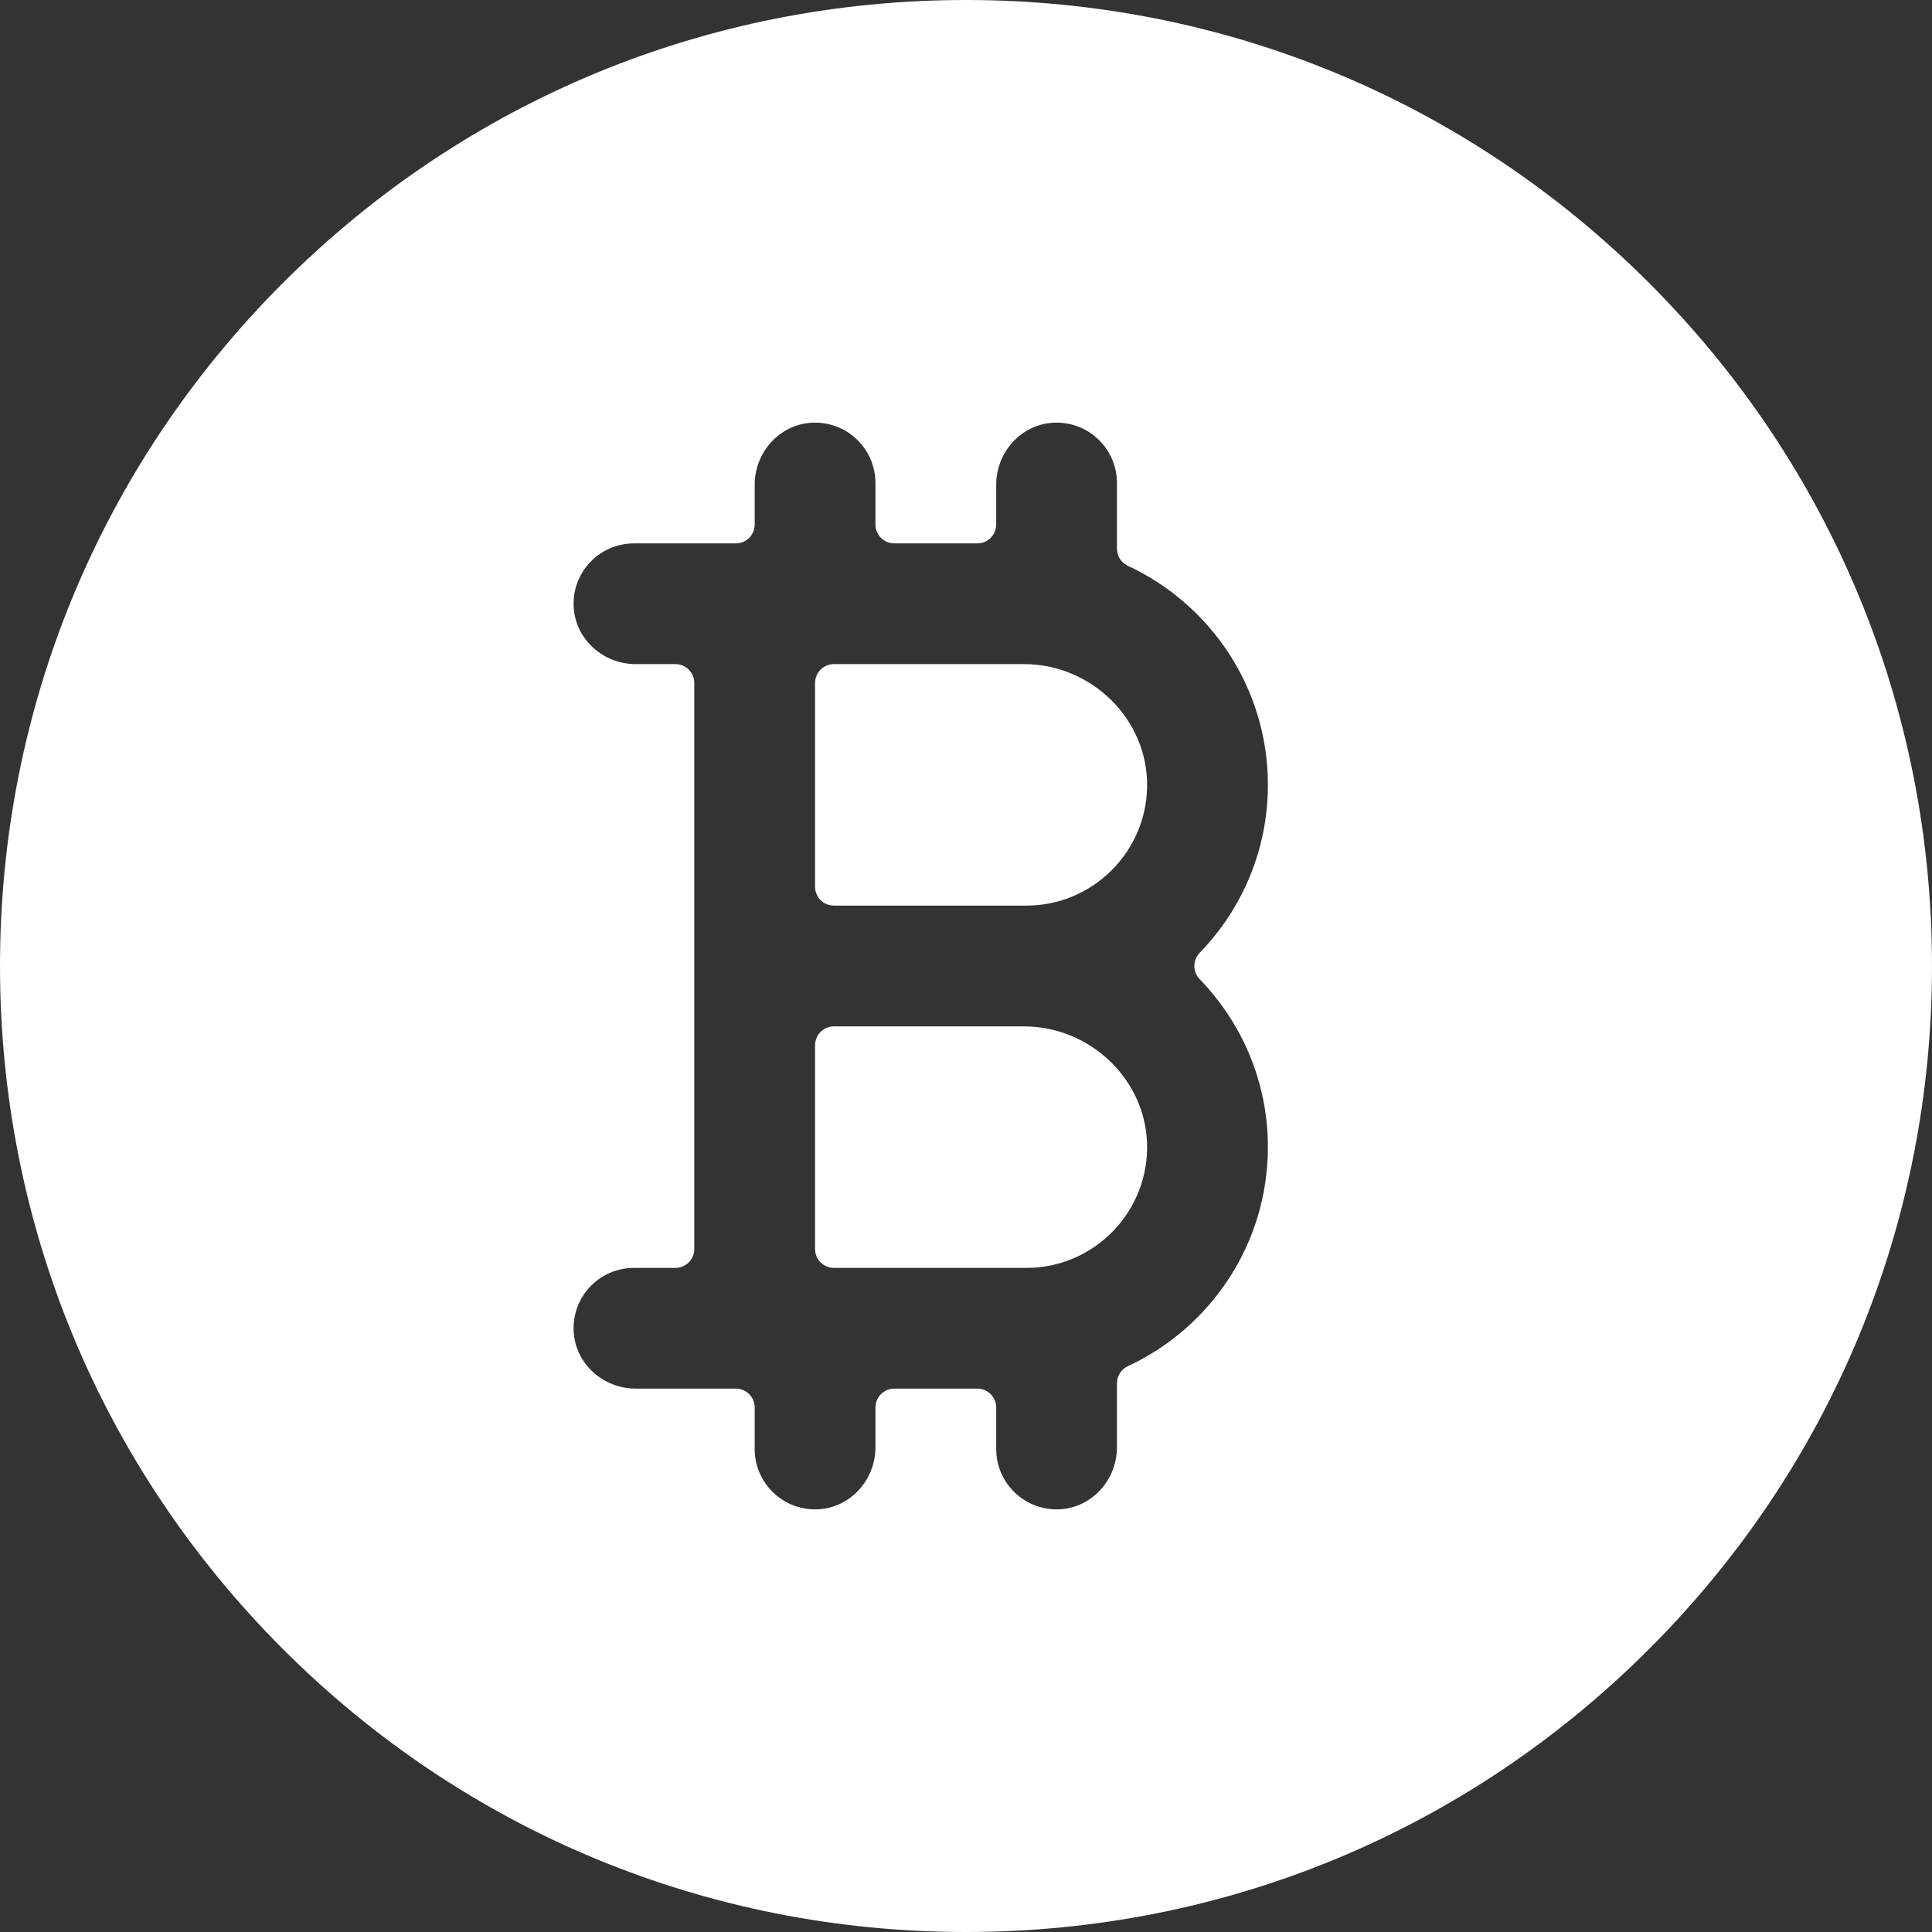 <svg width="38" height="38" viewBox="0 0 38 38" fill="none" xmlns="http://www.w3.org/2000/svg">
<rect x="0" y="0" width="38" height="38" fill="#333333" stroke="none"/>
<path d="M20.14 13.062H16.402C16.197 13.062 16.031 13.229 16.031 13.434V17.441C16.031 17.646 16.197 17.812 16.402 17.812H20.188C21.483 17.812 22.54 16.769 22.562 15.479C22.585 14.15 21.469 13.062 20.14 13.062Z" fill="white"/>
<path d="M20.14 20.188H16.402C16.197 20.188 16.031 20.354 16.031 20.559V24.566C16.031 24.771 16.197 24.938 16.402 24.938H20.188C21.483 24.938 22.54 23.894 22.562 22.604C22.585 21.275 21.469 20.188 20.14 20.188Z" fill="white"/>
<path d="M32.435 5.565C28.846 1.976 24.075 0 19 0C13.925 0 9.154 1.976 5.565 5.565C1.976 9.154 0 13.925 0 19C0 24.075 1.976 28.846 5.565 32.435C9.153 36.024 13.925 38 19 38C24.075 38 28.846 36.024 32.435 32.435C36.024 28.846 38 24.075 38 19C38 13.925 36.024 9.154 32.435 5.565ZM24.938 22.562C24.938 24.469 23.808 26.116 22.184 26.871C22.053 26.932 21.969 27.063 21.969 27.207V28.466C21.969 29.106 21.477 29.656 20.839 29.686C20.157 29.718 19.594 29.175 19.594 28.5V27.684C19.594 27.479 19.428 27.312 19.223 27.312H17.59C17.385 27.312 17.219 27.479 17.219 27.684V28.466C17.219 29.106 16.727 29.656 16.089 29.686C15.407 29.718 14.844 29.175 14.844 28.5V27.684C14.844 27.479 14.678 27.312 14.473 27.312H12.502C11.863 27.312 11.313 26.821 11.283 26.182C11.25 25.5 11.794 24.938 12.469 24.938H13.285C13.49 24.938 13.656 24.771 13.656 24.566V19V13.434C13.656 13.229 13.49 13.062 13.285 13.062H12.502C11.863 13.062 11.313 12.571 11.283 11.932C11.25 11.251 11.794 10.688 12.469 10.688H14.473C14.678 10.688 14.844 10.521 14.844 10.316V9.534C14.844 8.894 15.335 8.344 15.974 8.314C16.656 8.282 17.219 8.825 17.219 9.5V10.316C17.219 10.521 17.385 10.688 17.59 10.688H19.223C19.428 10.688 19.594 10.521 19.594 10.316V9.534C19.594 8.894 20.085 8.344 20.724 8.314C21.406 8.282 21.969 8.825 21.969 9.5V10.793C21.969 10.937 22.053 11.068 22.184 11.129C23.808 11.884 24.938 13.531 24.938 15.438C24.938 16.72 24.426 17.885 23.596 18.741C23.456 18.886 23.456 19.114 23.596 19.259C24.426 20.115 24.938 21.28 24.938 22.562Z" fill="white"/>
</svg>
